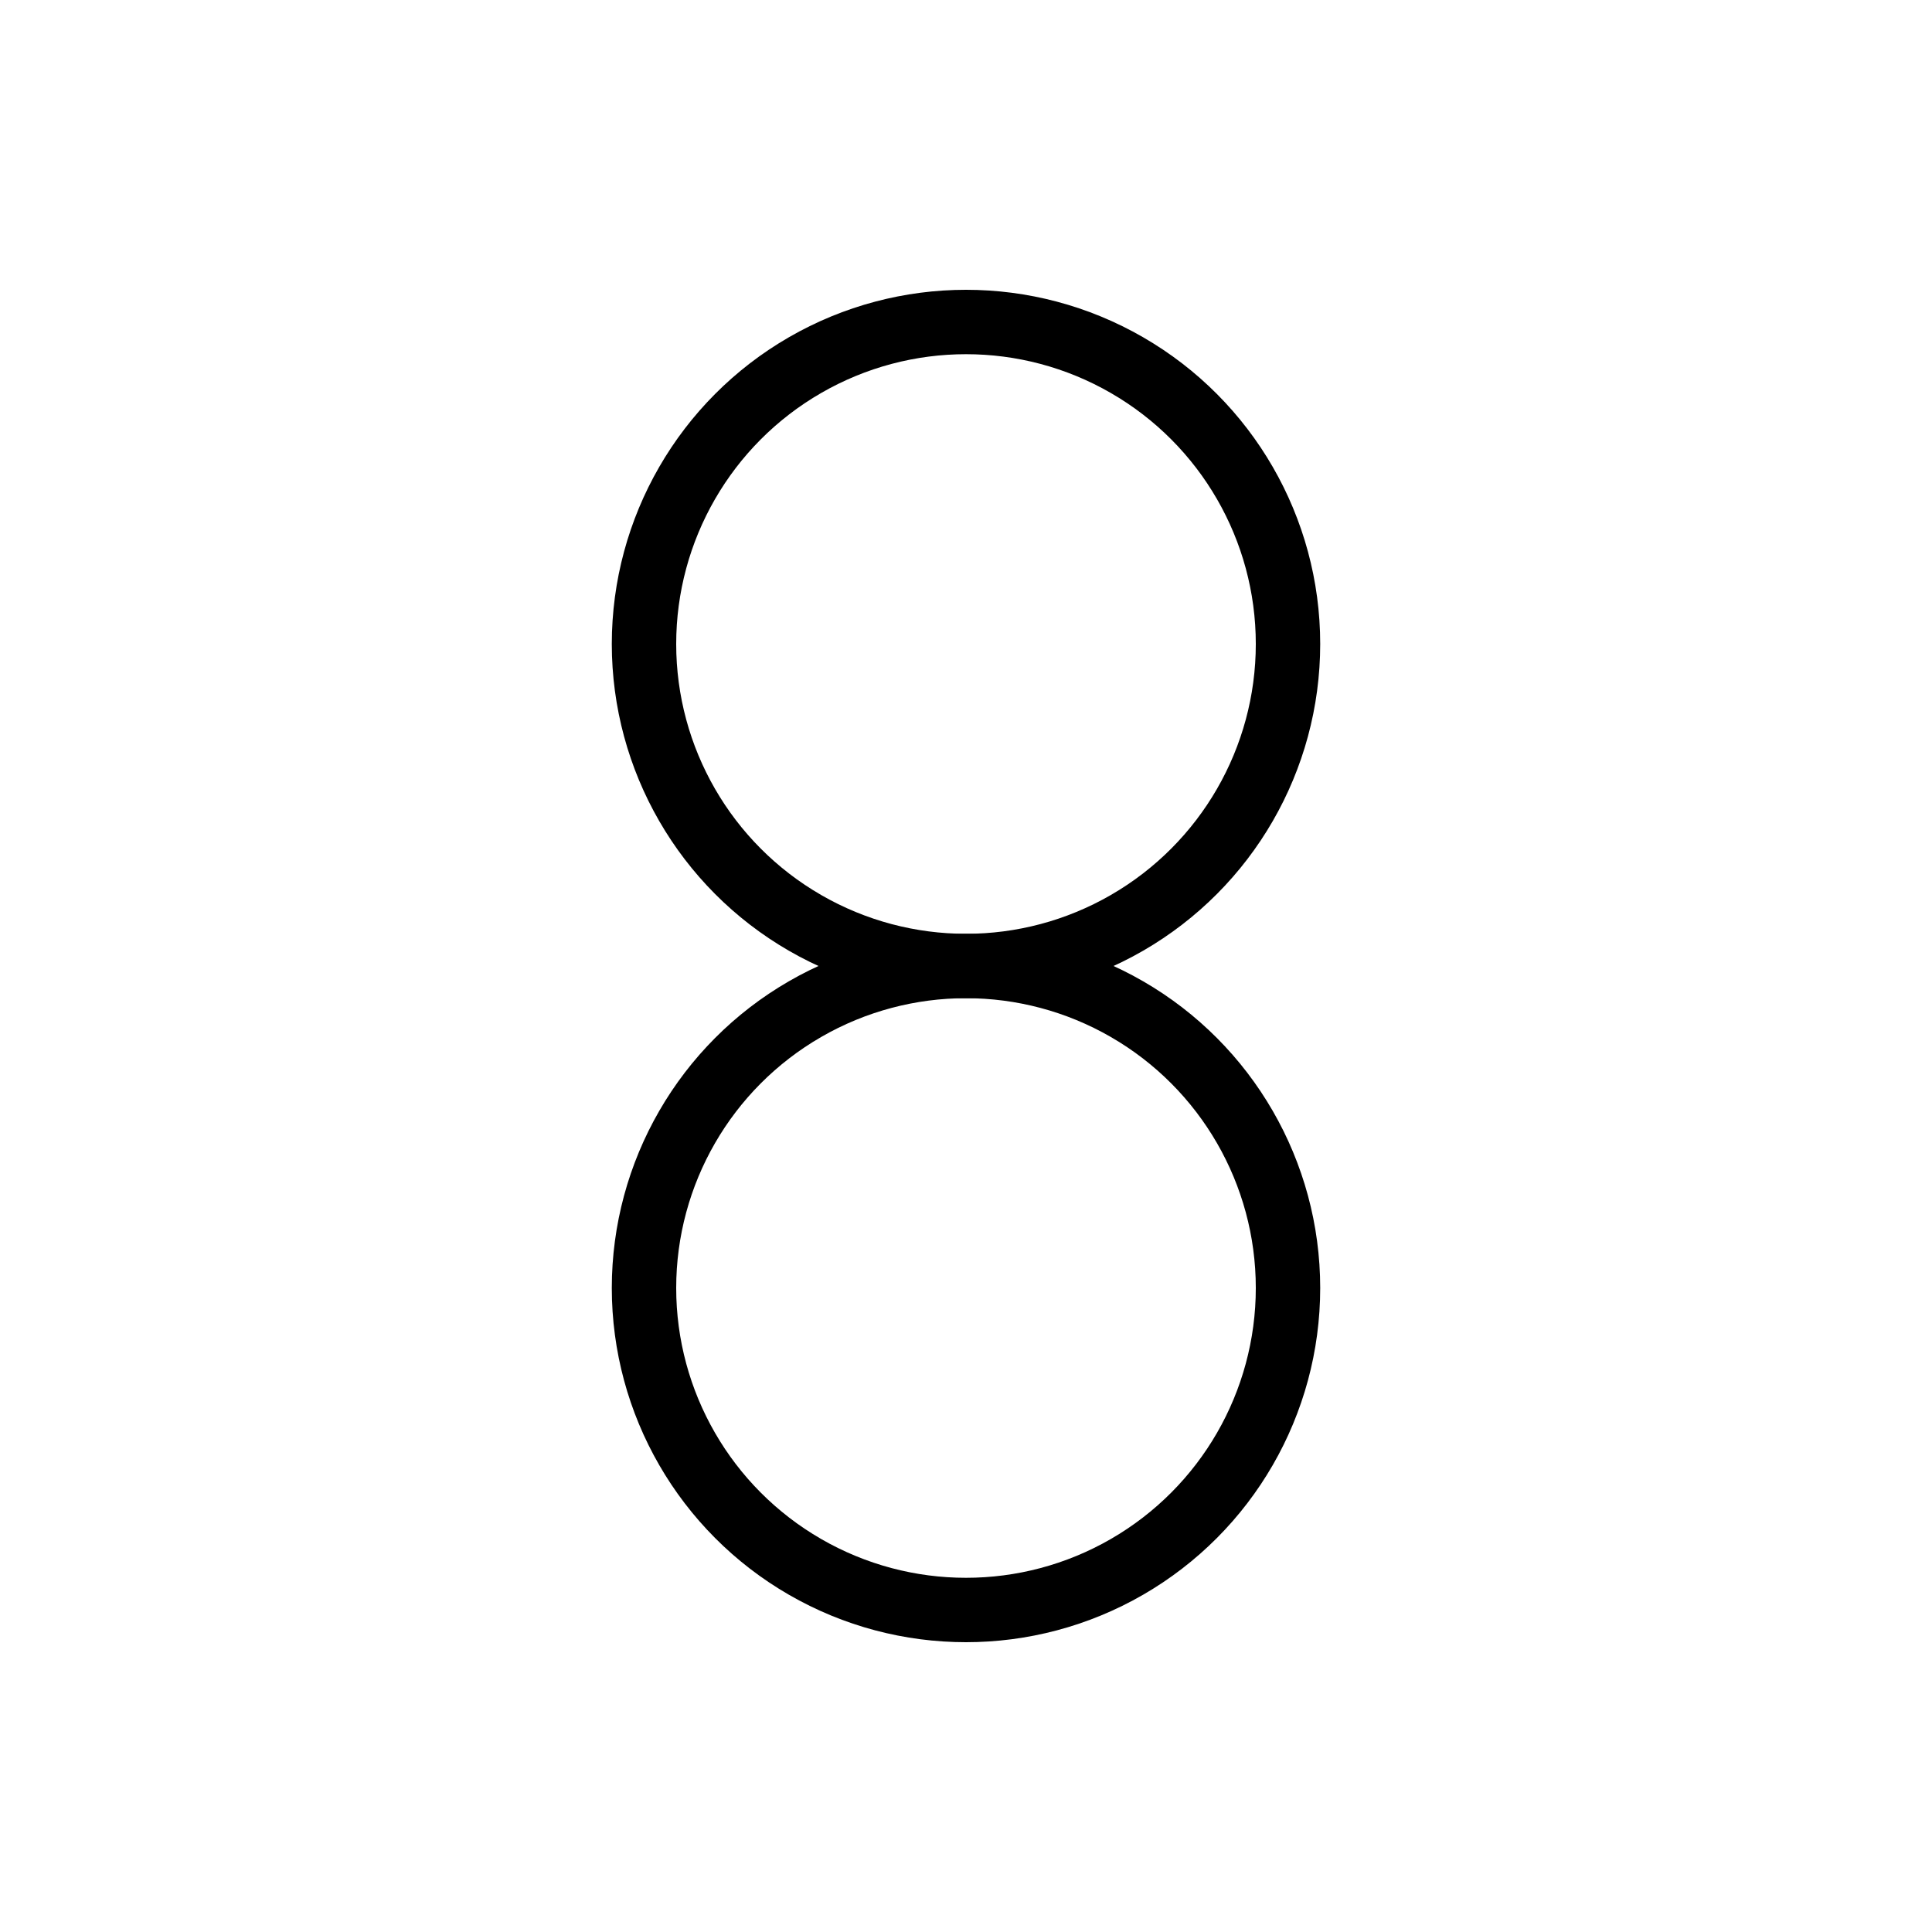 
<svg width="150" height="150" version="1.1" xmlns="http://www.w3.org/2000/svg">
    <title>BlackNumber8</title>
    <circle cx="75" cy="50" r="25" fill="none" stroke="black" stroke-width="5"/>
    <circle cx="75" cy="100" r="25" fill="none" stroke="black" stroke-width="5"/>

</svg>